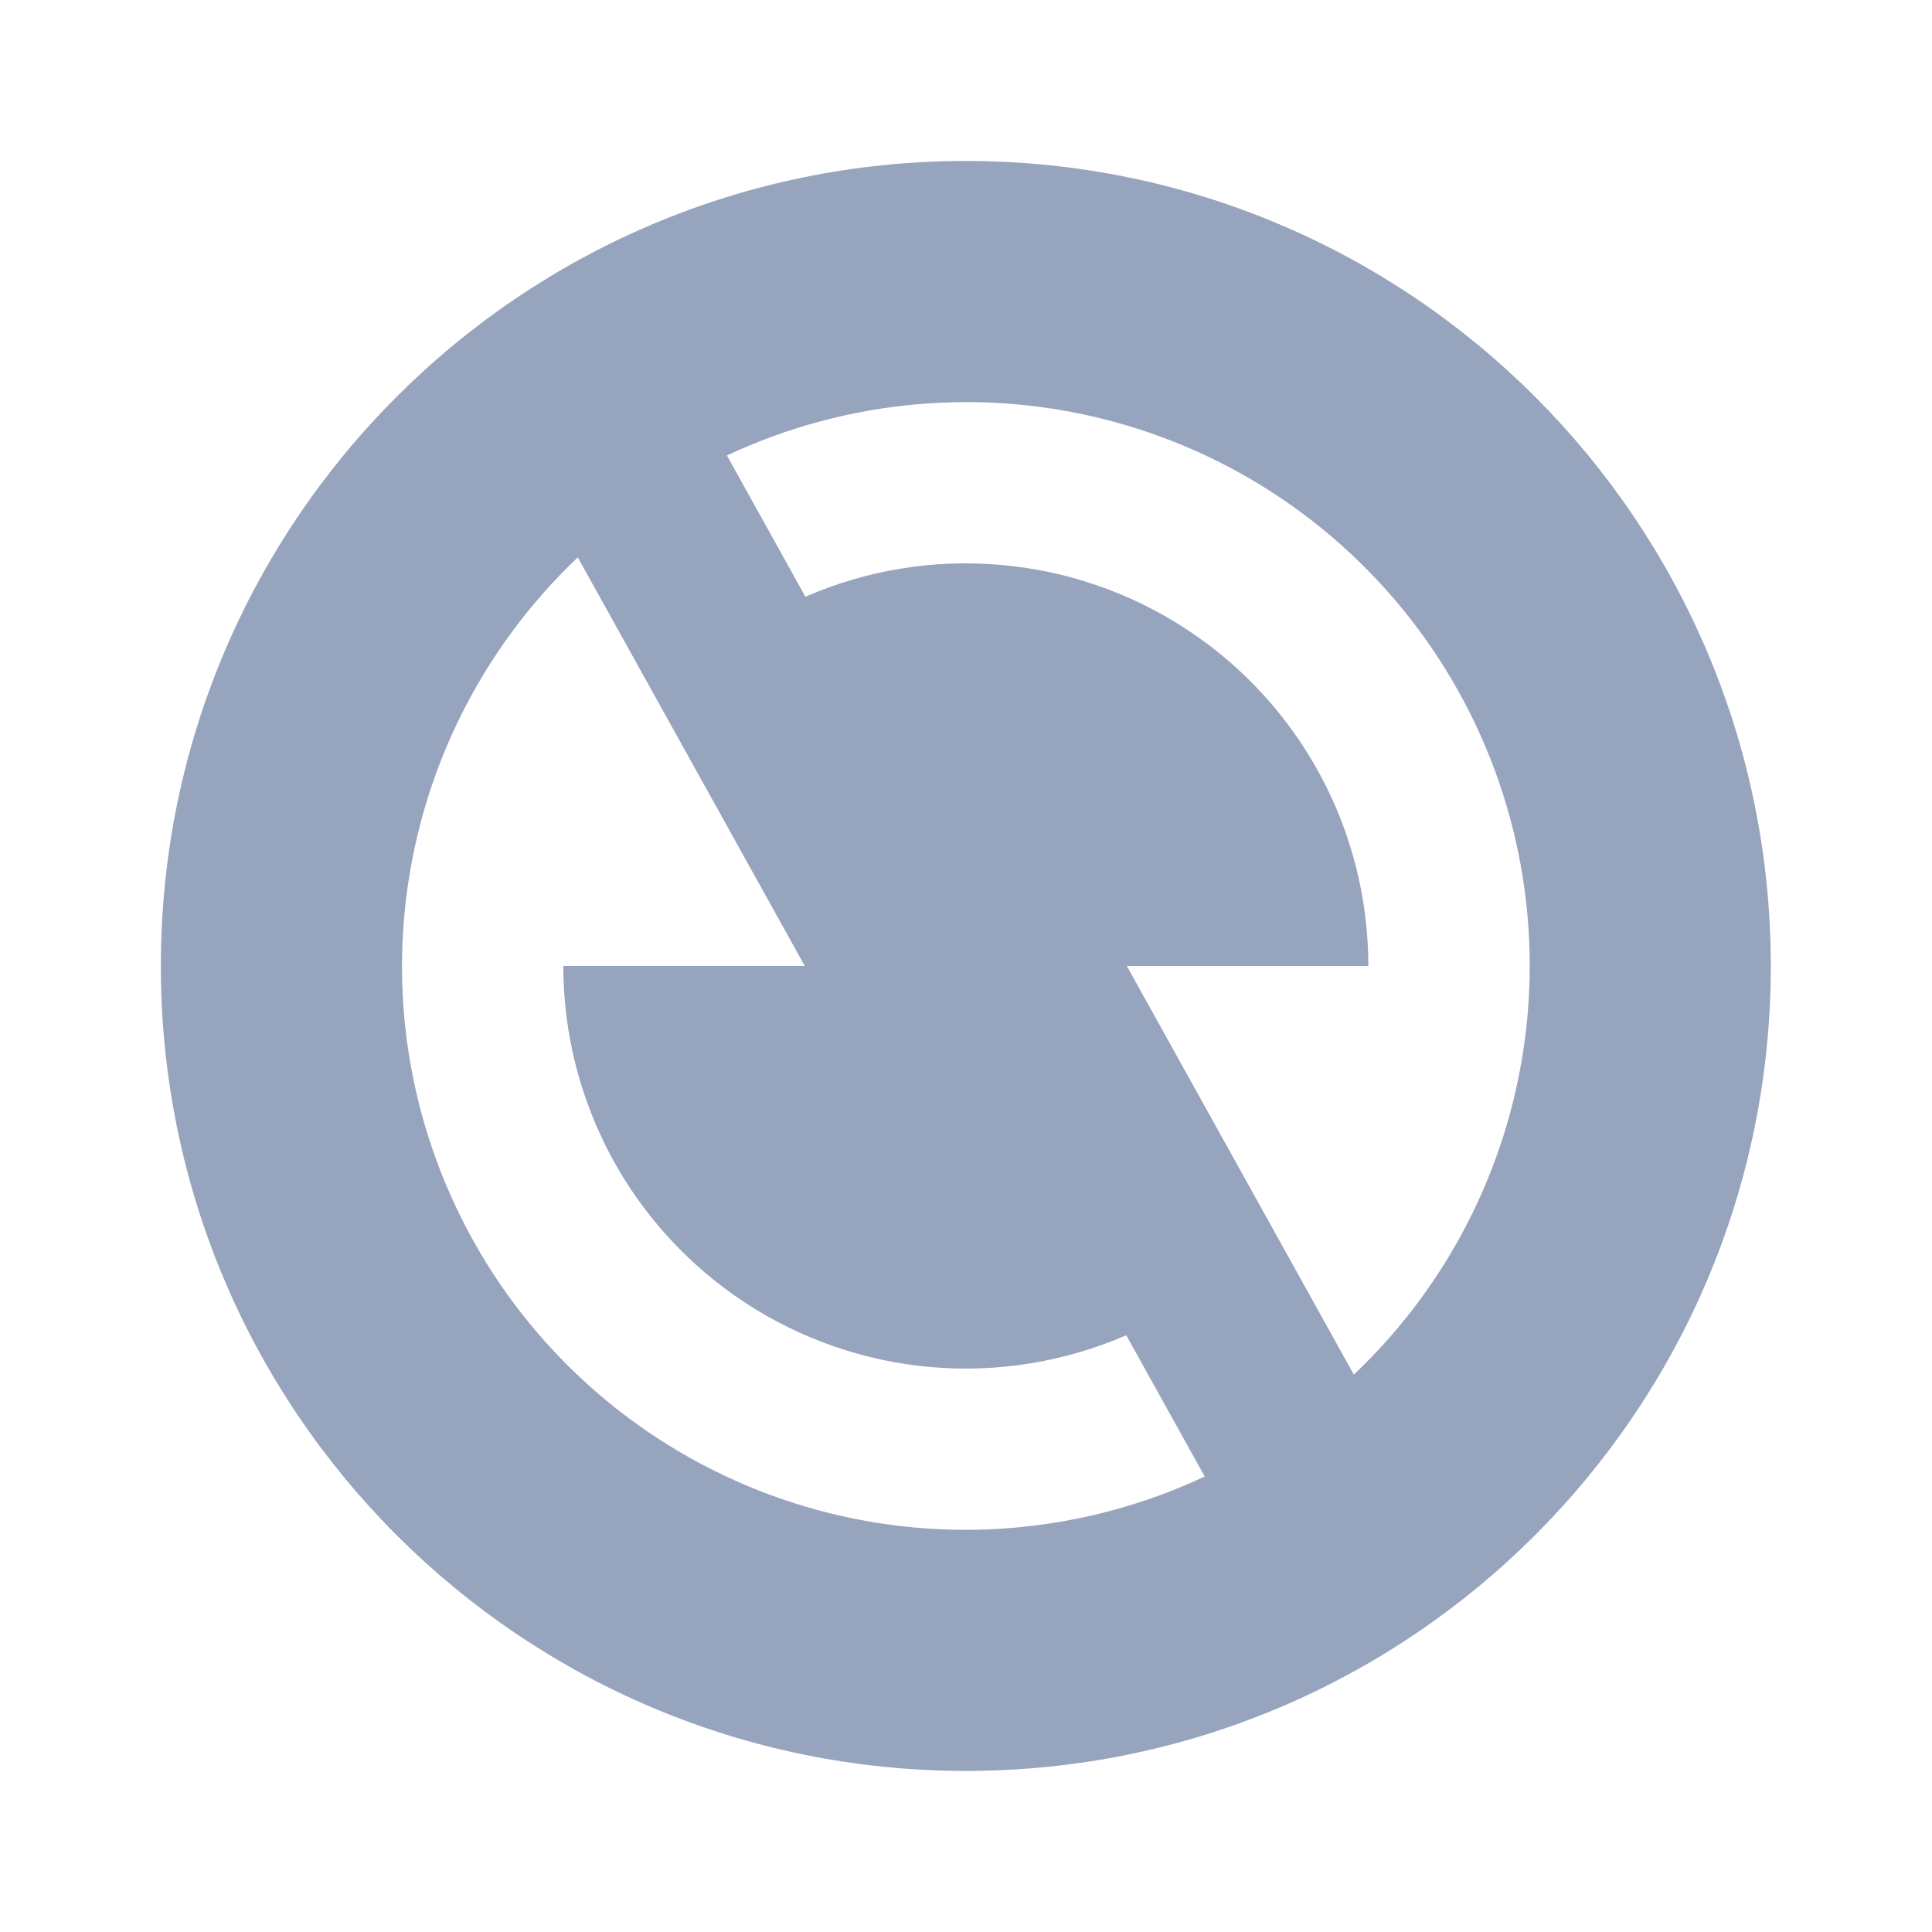 <svg width="16" height="16" viewBox="0 0 16 16" fill="none" xmlns="http://www.w3.org/2000/svg">
<path d="M7.999 14.666C4.317 14.666 1.332 11.682 1.332 8C1.332 4.318 4.317 1.333 7.999 1.333C11.681 1.333 14.665 4.318 14.665 8C14.665 11.682 11.681 14.666 7.999 14.666ZM11.212 11.384C12.017 10.621 12.524 9.597 12.642 8.494C12.76 7.392 12.482 6.283 11.857 5.367C11.232 4.451 10.302 3.787 9.232 3.495C8.163 3.203 7.024 3.301 6.02 3.772L6.67 4.942C7.177 4.721 7.731 4.63 8.283 4.678C8.834 4.725 9.364 4.908 9.827 5.212C10.29 5.515 10.669 5.929 10.932 6.415C11.195 6.902 11.332 7.447 11.332 8H9.332L11.212 11.384ZM9.977 12.228L9.327 11.058C8.82 11.278 8.266 11.369 7.715 11.322C7.164 11.275 6.633 11.091 6.17 10.788C5.708 10.484 5.328 10.071 5.065 9.584C4.803 9.097 4.665 8.553 4.665 8H6.665L4.785 4.616C3.981 5.378 3.474 6.403 3.356 7.505C3.237 8.608 3.516 9.716 4.14 10.632C4.765 11.548 5.696 12.212 6.765 12.504C7.835 12.797 8.974 12.698 9.977 12.228Z" fill="#97A4BD"/>
</svg>
